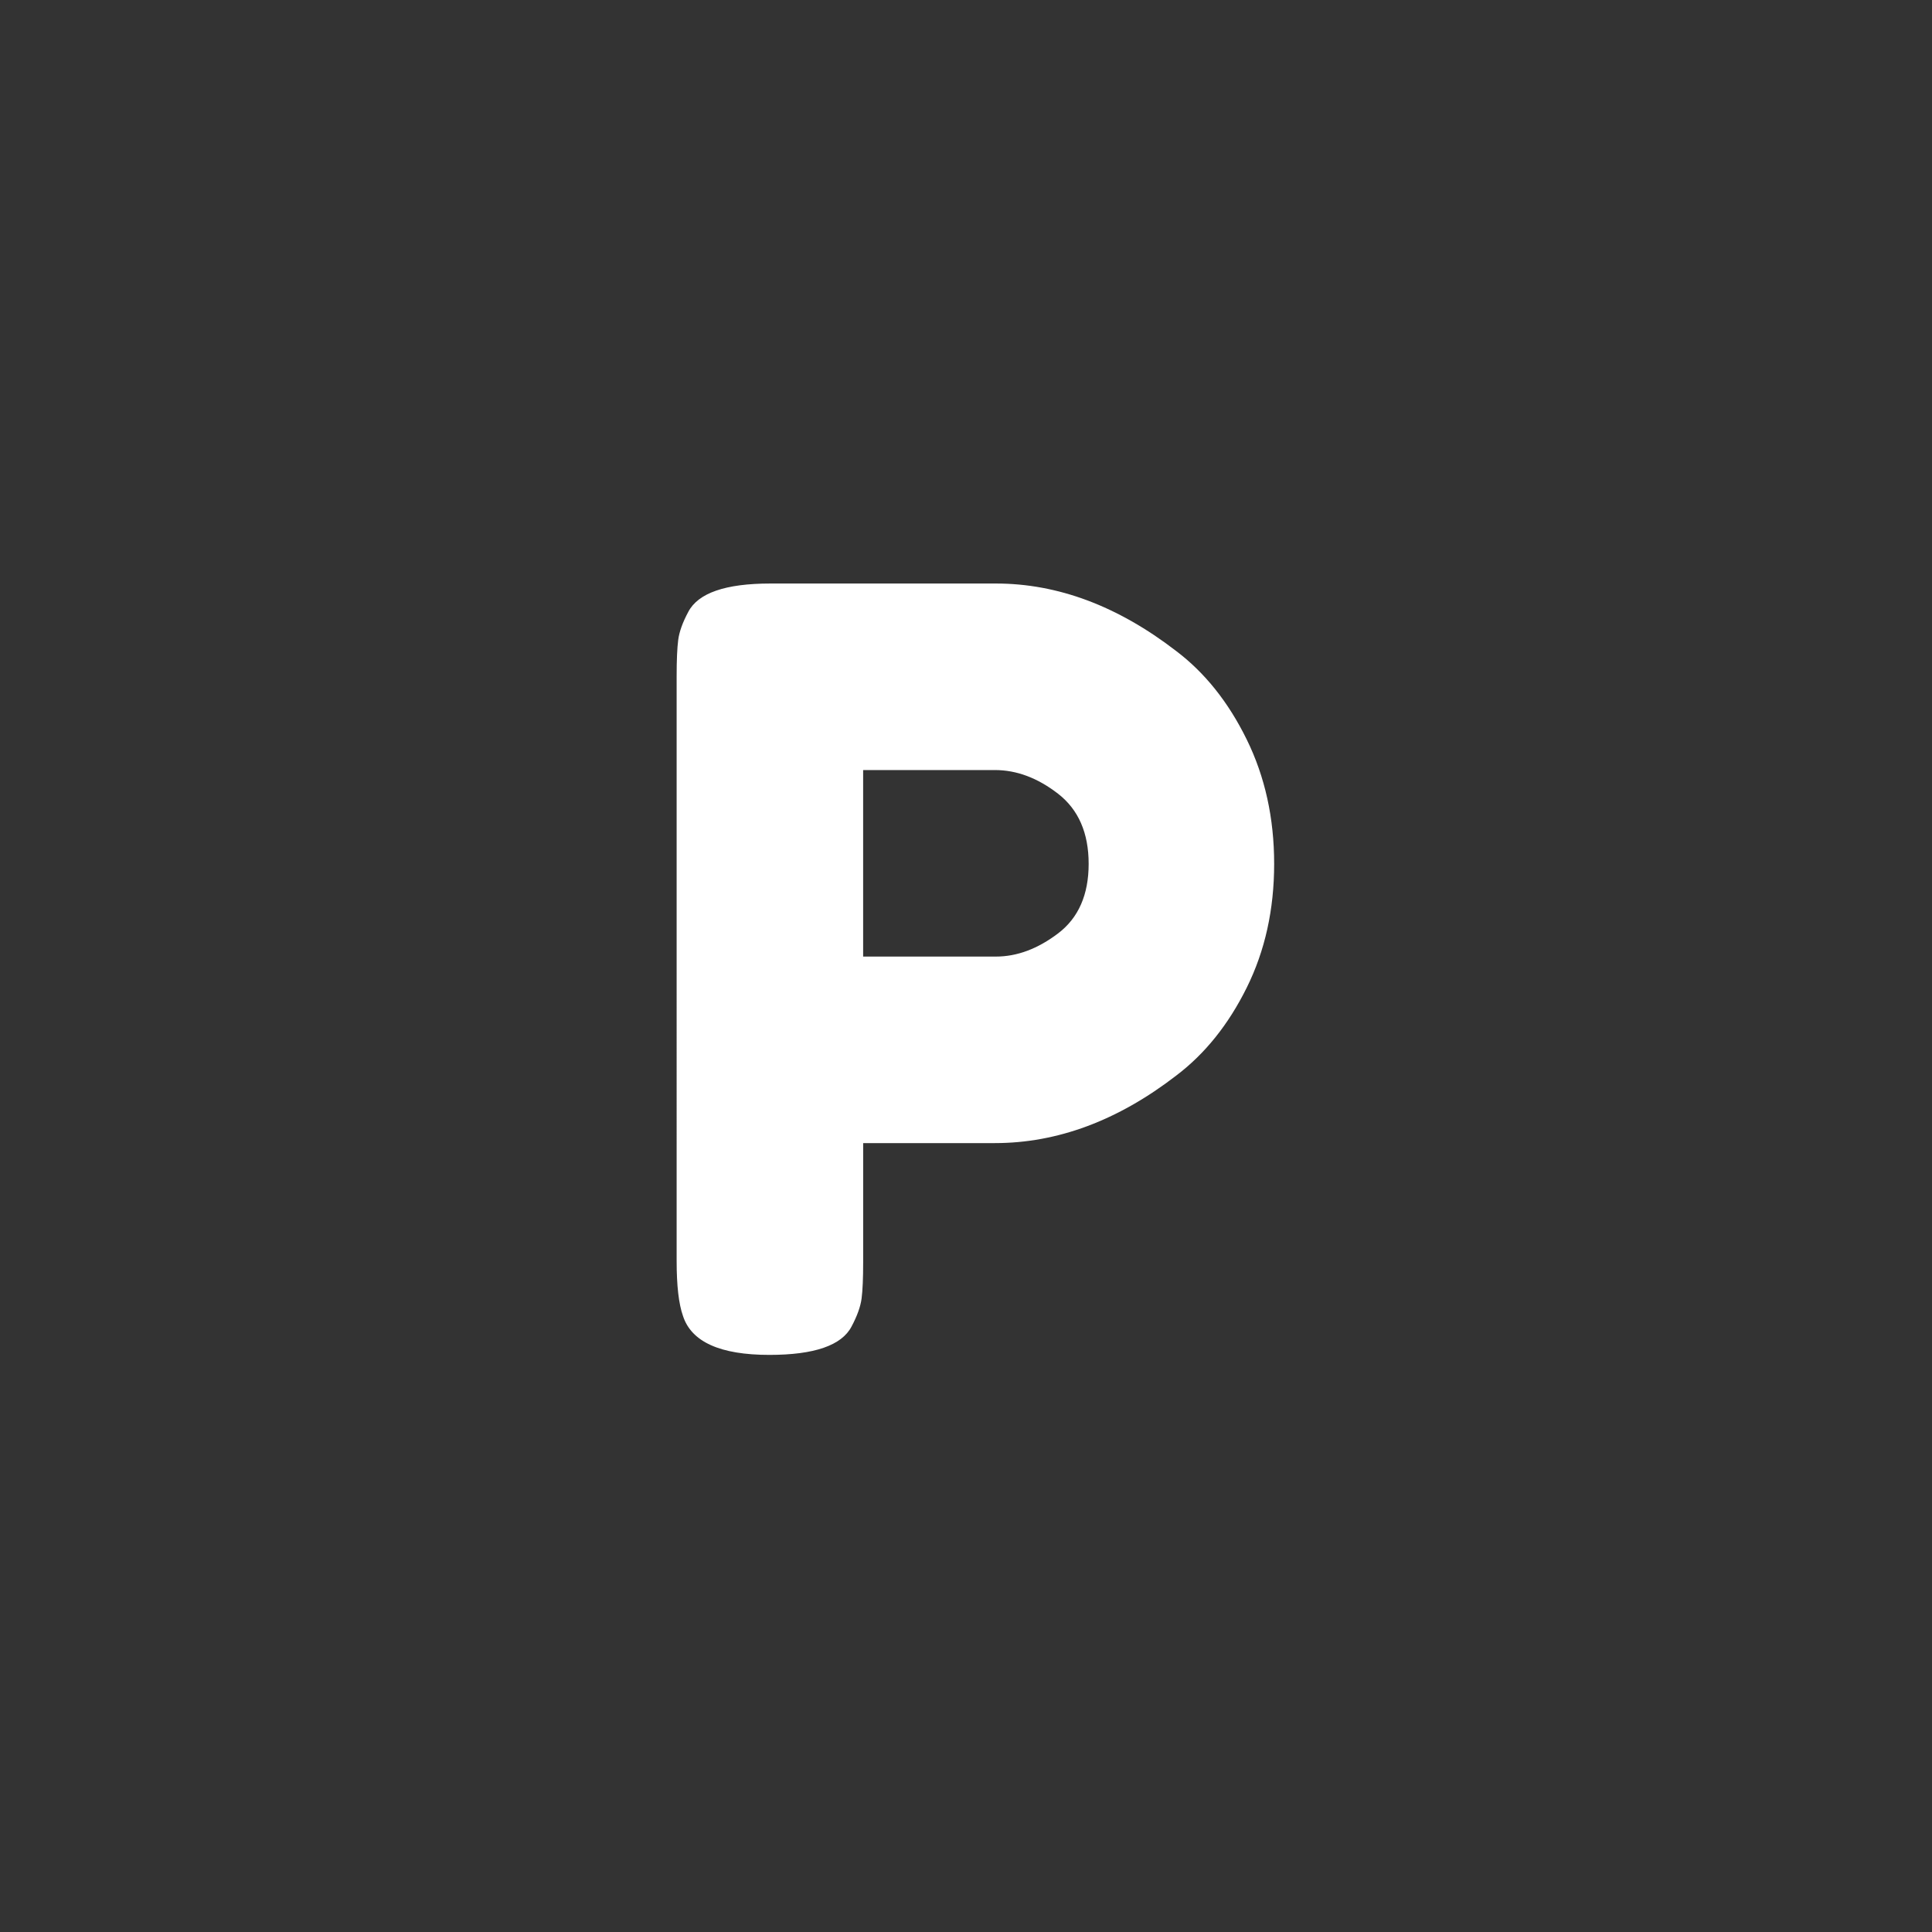 <?xml version="1.0" encoding="utf-8"?>
<!-- Generator: Adobe Illustrator 16.0.0, SVG Export Plug-In . SVG Version: 6.00 Build 0)  -->
<!DOCTYPE svg PUBLIC "-//W3C//DTD SVG 1.1//EN" "http://www.w3.org/Graphics/SVG/1.1/DTD/svg11.dtd">
<svg version="1.1" id="Layer_1" xmlns="http://www.w3.org/2000/svg" xmlns:xlink="http://www.w3.org/1999/xlink" x="0px" y="0px"
	 width="66px" height="66px" viewBox="0 0 66 66" enable-background="new 0 0 66 66" xml:space="preserve">
<rect x="0" y="0" width="66" height="66" fill="#333333" stroke="none"/>
<g>
	<rect x="8.934" y="18.494" fill="none" width="48.233" height="28.798"/>
	<path fill="#FFFFFF" d="M42.59,25.262c0.625,1.272,0.937,2.688,0.937,4.248
		c0,1.561-0.312,2.97-0.937,4.23C41.966,35,41.162,36.002,40.178,36.746
		c-1.992,1.535-4.056,2.304-6.191,2.304h-4.5v4.067
		c0,0.553-0.018,0.967-0.054,1.242c-0.036,0.276-0.15,0.594-0.342,0.955
		c-0.336,0.647-1.272,0.971-2.808,0.971c-1.68,0-2.664-0.443-2.952-1.332
		c-0.144-0.407-0.216-1.031-0.216-1.871V23.102c0-0.552,0.018-0.966,0.054-1.242
		c0.036-0.276,0.149-0.594,0.342-0.954c0.336-0.648,1.272-0.972,2.808-0.972
		h7.704c2.111,0,4.163,0.769,6.155,2.304
		C41.162,22.982,41.966,23.99,42.59,25.262z M36.146,31.886
		c0.695-0.528,1.044-1.32,1.044-2.376c0-1.056-0.349-1.854-1.044-2.394
		c-0.697-0.54-1.416-0.81-2.16-0.81h-4.5v6.372h4.536
		C34.742,32.678,35.449,32.414,36.146,31.886z"/>
</g>
</svg>
